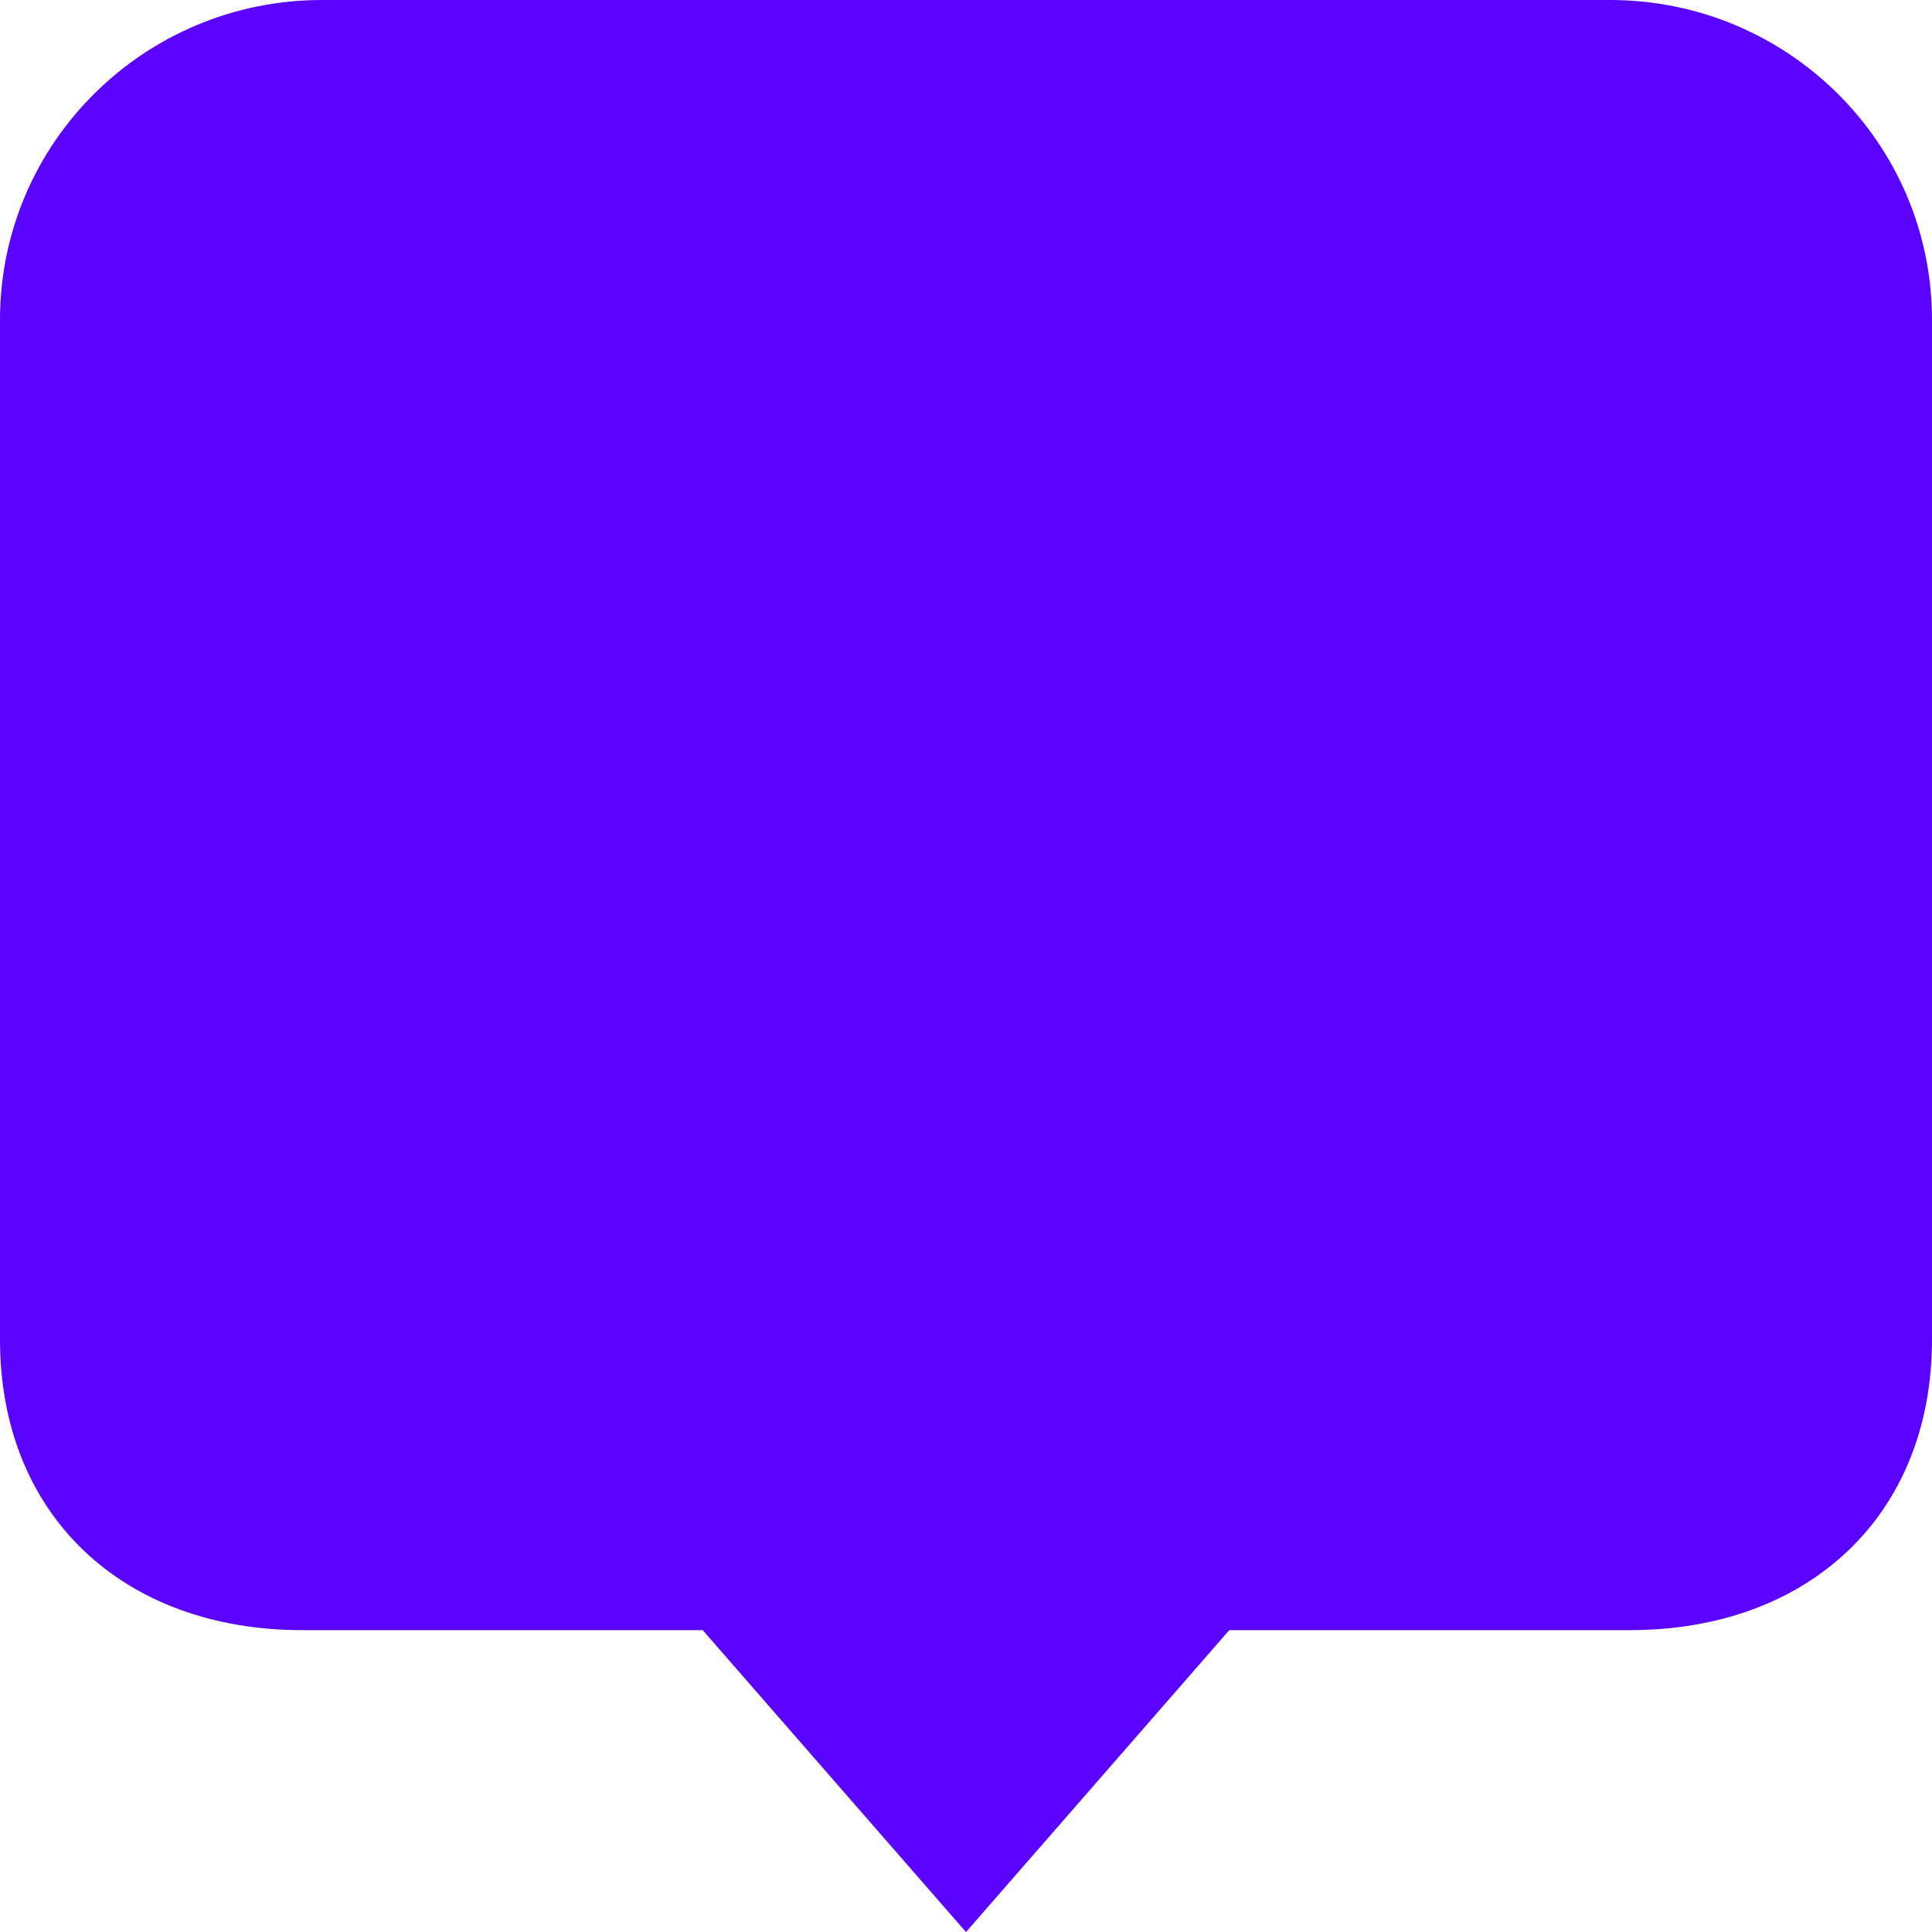 <!DOCTYPE svg PUBLIC "-//W3C//DTD SVG 1.1//EN" "http://www.w3.org/Graphics/SVG/1.1/DTD/svg11.dtd">
<!-- Uploaded to: SVG Repo, www.svgrepo.com, Transformed by: SVG Repo Mixer Tools -->
<svg width="800px" height="800px" viewBox="0 0 32 32" version="1.1" xmlns="http://www.w3.org/2000/svg" xmlns:xlink="http://www.w3.org/1999/xlink" xmlns:sketch="http://www.bohemiancoding.com/sketch/ns" fill="#000000">
<g id="SVGRepo_bgCarrier" stroke-width="0"/>
<g id="SVGRepo_tracerCarrier" stroke-linecap="round" stroke-linejoin="round"/>
<g id="SVGRepo_iconCarrier"> <title>comment 5</title> <desc>Created with Sketch Beta.</desc> <defs> </defs> <g id="Page-1" stroke="none" stroke-width="1" fill="none" fill-rule="evenodd" sketch:type="MSPage"> <g id="Icon-Set-Filled" sketch:type="MSLayerGroup" transform="translate(-362, -257)" fill="#5A04FF"> <path d="M388.667,257 L367.333,257 C364.388,257 362,259.371 362,262.297 L362,279.187 C362,282.111 364.055,284 367,284 L373.639,284 L378,289.001 L382.361,284 L389,284 C391.945,284 394,282.111 394,279.187 L394,262.297 C394,259.371 391.612,257 388.667,257" id="comment-5" sketch:type="MSShapeGroup"> </path> </g> </g> </g>
</svg>
